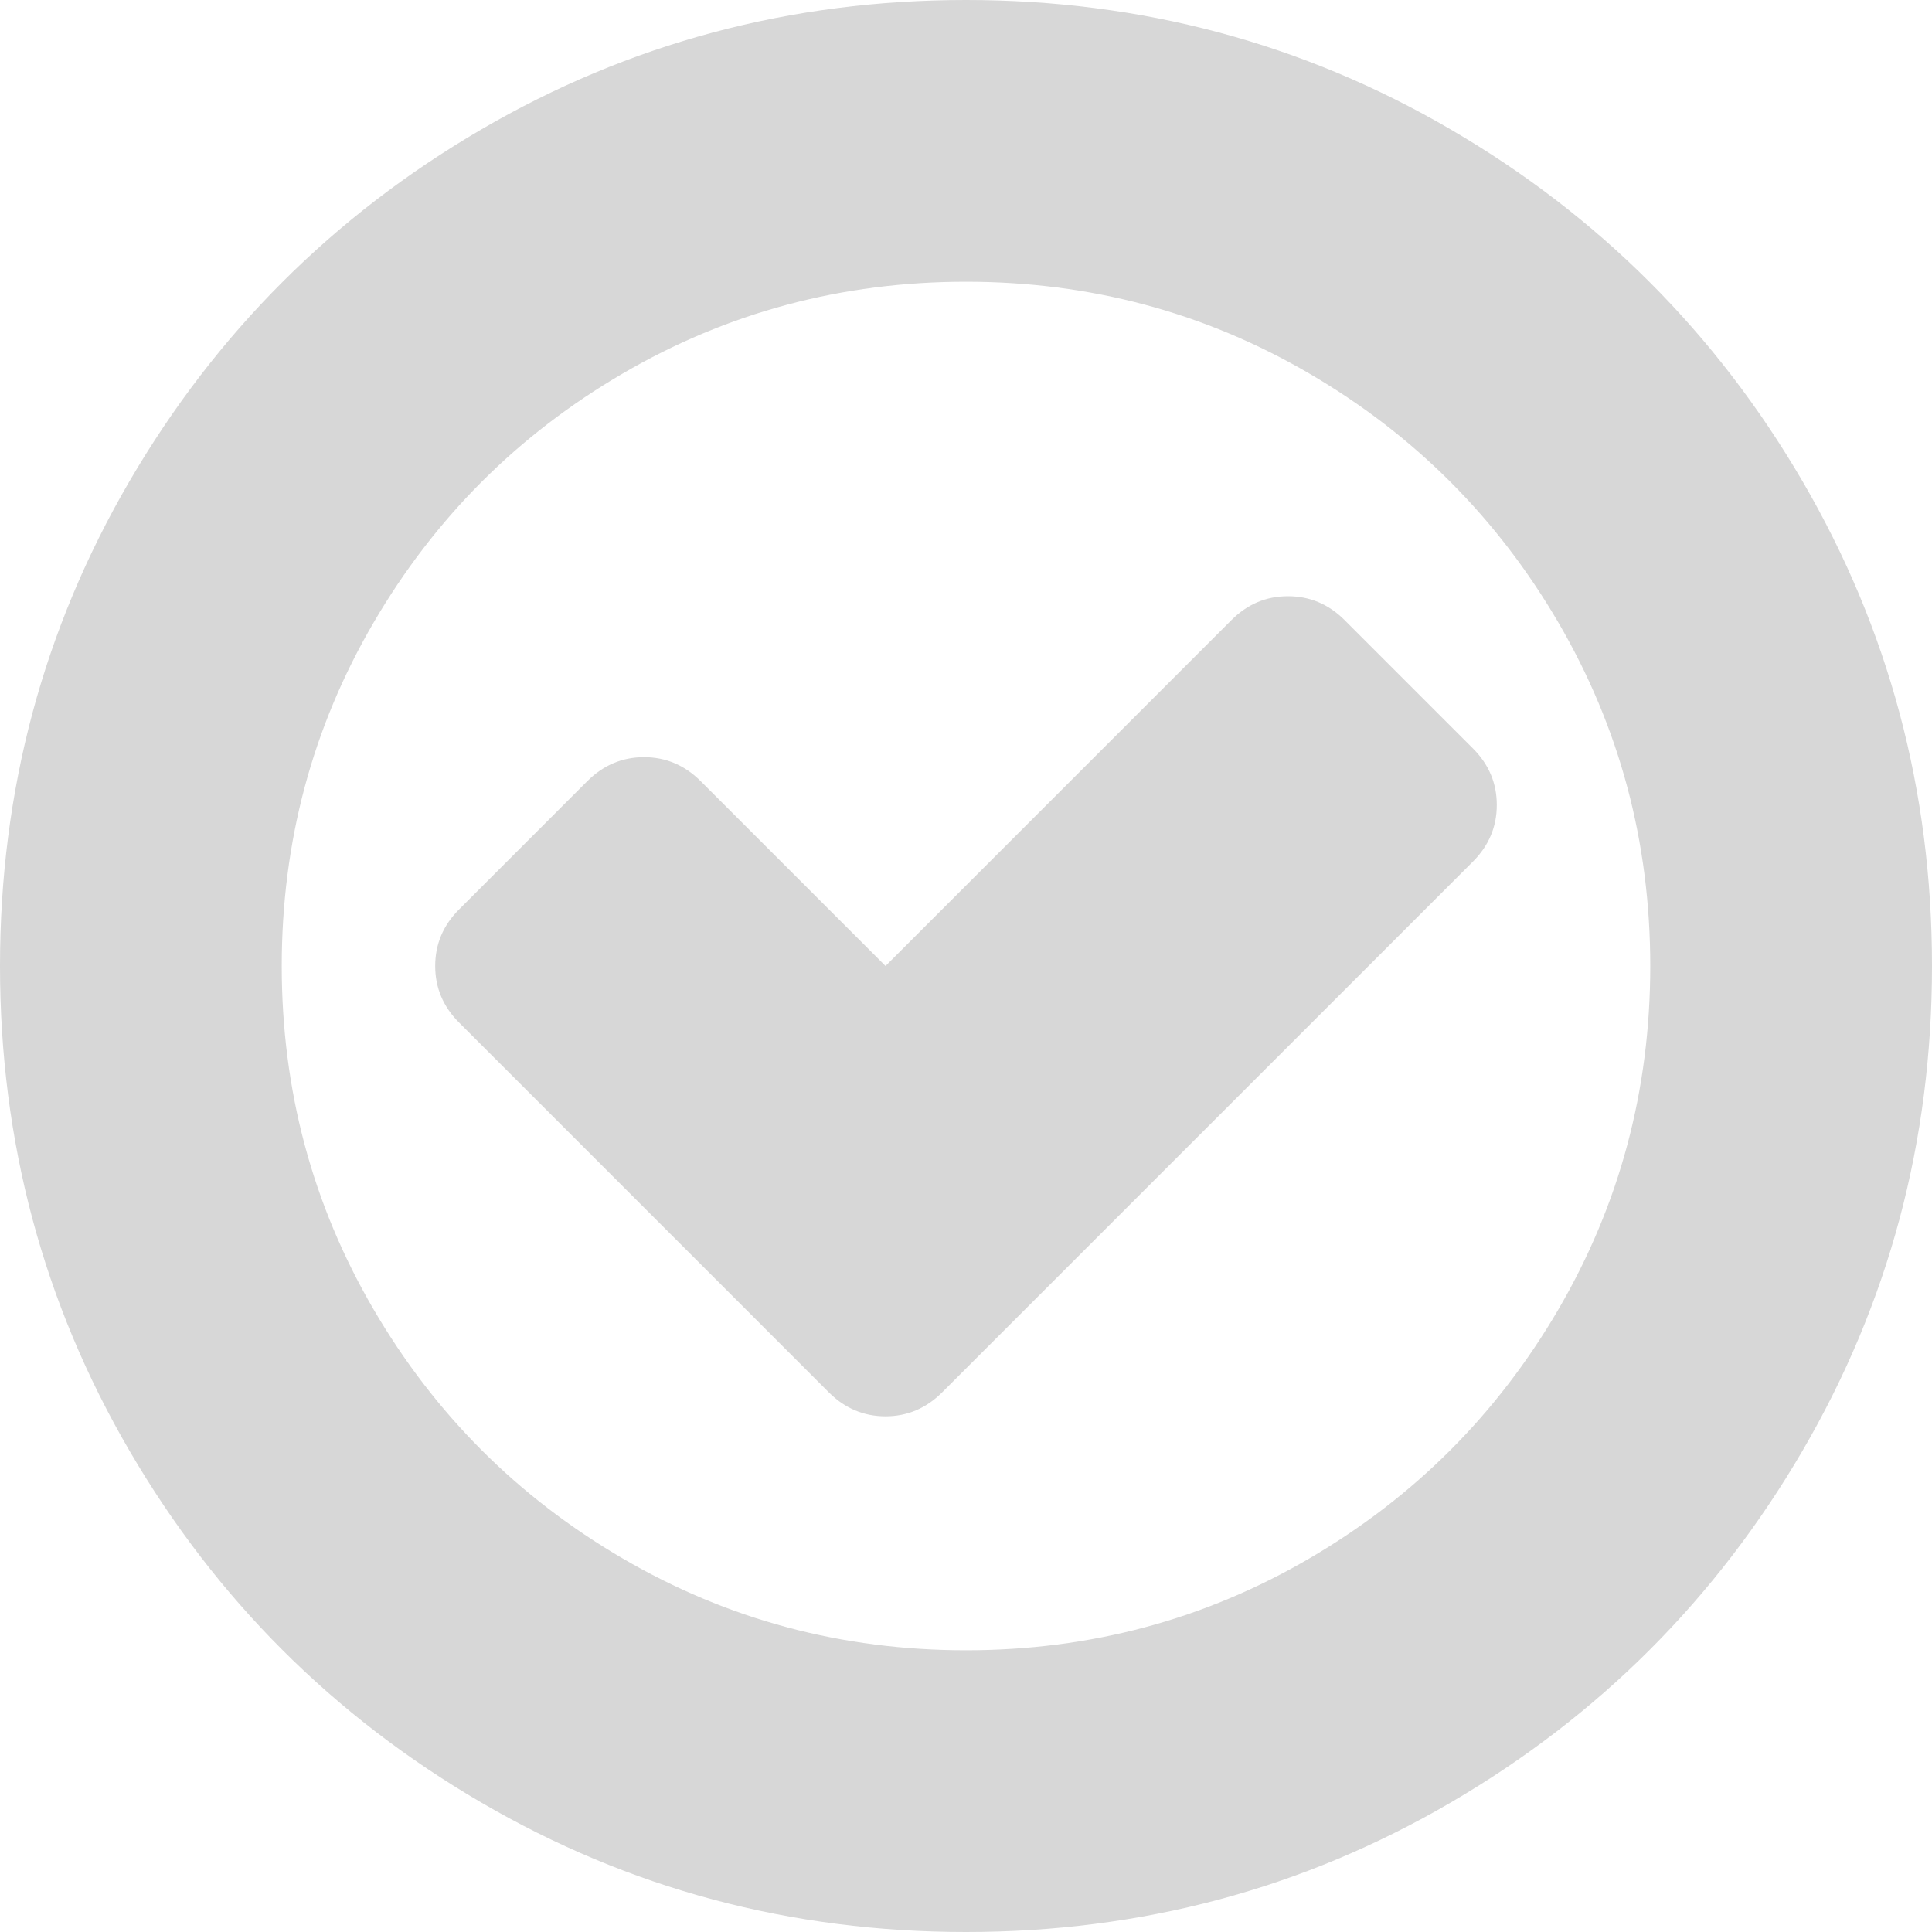 ﻿<?xml version="1.0" encoding="utf-8"?>
<svg version="1.1" xmlns:xlink="http://www.w3.org/1999/xlink" width="35px" height="35px" xmlns="http://www.w3.org/2000/svg">
  <g transform="matrix(1 0 0 1 -3077 -556 )">
    <path d="M 27.116 14.583  C 27.116 14.978  26.972 15.32  26.683 15.609  L 17.067 25.225  C 16.778 25.513  16.437 25.658  16.042 25.658  C 15.647 25.658  15.305 25.513  15.016 25.225  L 8.317 18.525  C 8.028 18.237  7.884 17.895  7.884 17.5  C 7.884 17.105  8.028 16.763  8.317 16.475  L 10.641 14.15  C 10.93 13.862  11.272 13.717  11.667 13.717  C 12.062 13.717  12.403 13.862  12.692 14.15  L 16.042 17.5  L 22.308 11.234  C 22.597 10.945  22.938 10.801  23.333 10.801  C 23.728 10.801  24.07 10.945  24.359 11.234  L 26.683 13.558  C 26.972 13.847  27.116 14.188  27.116 14.583  Z M 28.232 23.721  C 29.341 21.822  29.896 19.748  29.896 17.5  C 29.896 15.252  29.341 13.178  28.232 11.279  C 27.123 9.38  25.62 7.877  23.721 6.768  C 21.822 5.659  19.748 5.104  17.5 5.104  C 15.252 5.104  13.178 5.659  11.279 6.768  C 9.38 7.877  7.877 9.38  6.768 11.279  C 5.659 13.178  5.104 15.252  5.104 17.5  C 5.104 19.748  5.659 21.822  6.768 23.721  C 7.877 25.62  9.38 27.123  11.279 28.232  C 13.178 29.341  15.252 29.896  17.5 29.896  C 19.748 29.896  21.822 29.341  23.721 28.232  C 25.62 27.123  27.123 25.62  28.232 23.721  Z M 32.653 8.716  C 34.218 11.397  35 14.325  35 17.5  C 35 20.675  34.218 23.603  32.653 26.284  C 31.088 28.965  28.965 31.088  26.284 32.653  C 23.603 34.218  20.675 35  17.5 35  C 14.325 35  11.397 34.218  8.716 32.653  C 6.035 31.088  3.912 28.965  2.347 26.284  C 0.782 23.603  0 20.675  0 17.5  C 0 14.325  0.782 11.397  2.347 8.716  C 3.912 6.035  6.035 3.912  8.716 2.347  C 11.397 0.782  14.325 0  17.5 0  C 20.675 0  23.603 0.782  26.284 2.347  C 28.965 3.912  31.088 6.035  32.653 8.716  Z " fill-rule="nonzero" fill="#d7d7d7" stroke="none" transform="matrix(1 0 0 1 3077 556 )" />
  </g>
</svg>